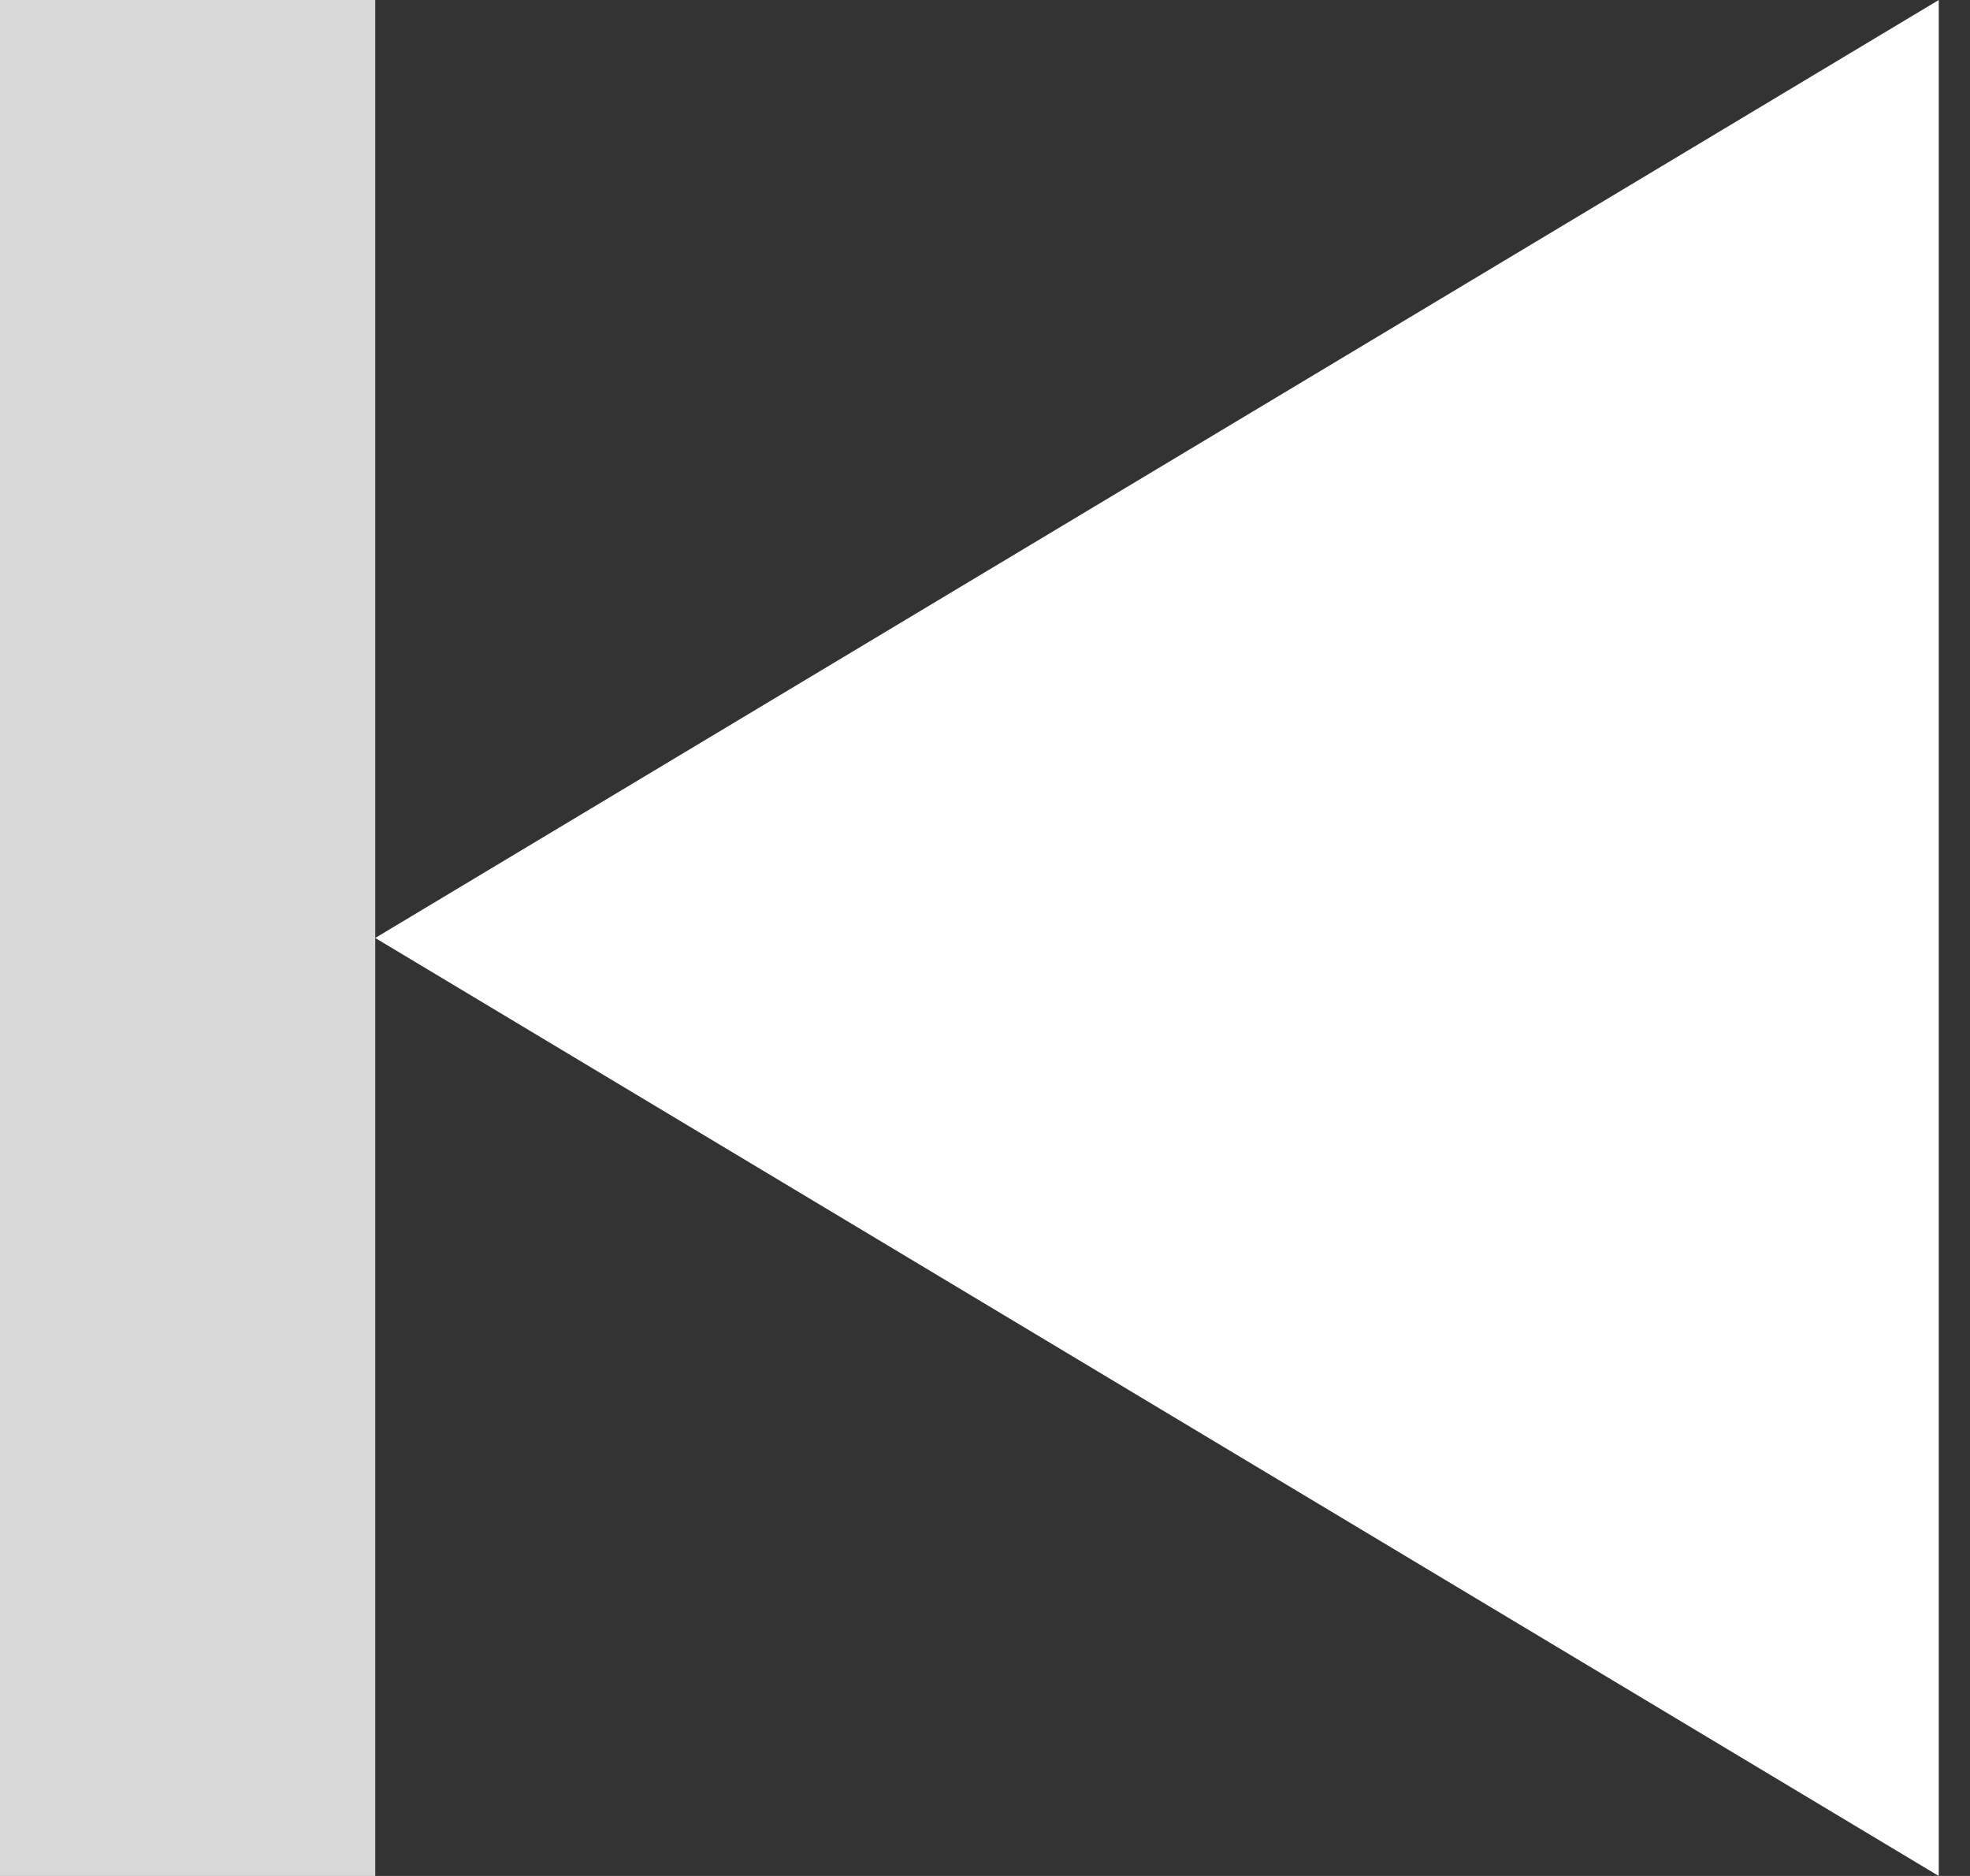 <svg width="21" height="20" viewBox="0 0 21 20" xmlns="http://www.w3.org/2000/svg">
    <rect x="0" y="0" width="21" height="20" fill="#333333" stroke="none"/>
    <g fill="none" fill-rule="evenodd">
        <path fill="#D8D8D8" d="M0 0h4v20H0z"/>
        <path fill="#FFF" d="m4 10 16.667 10V0z"/>
    </g>
</svg>
